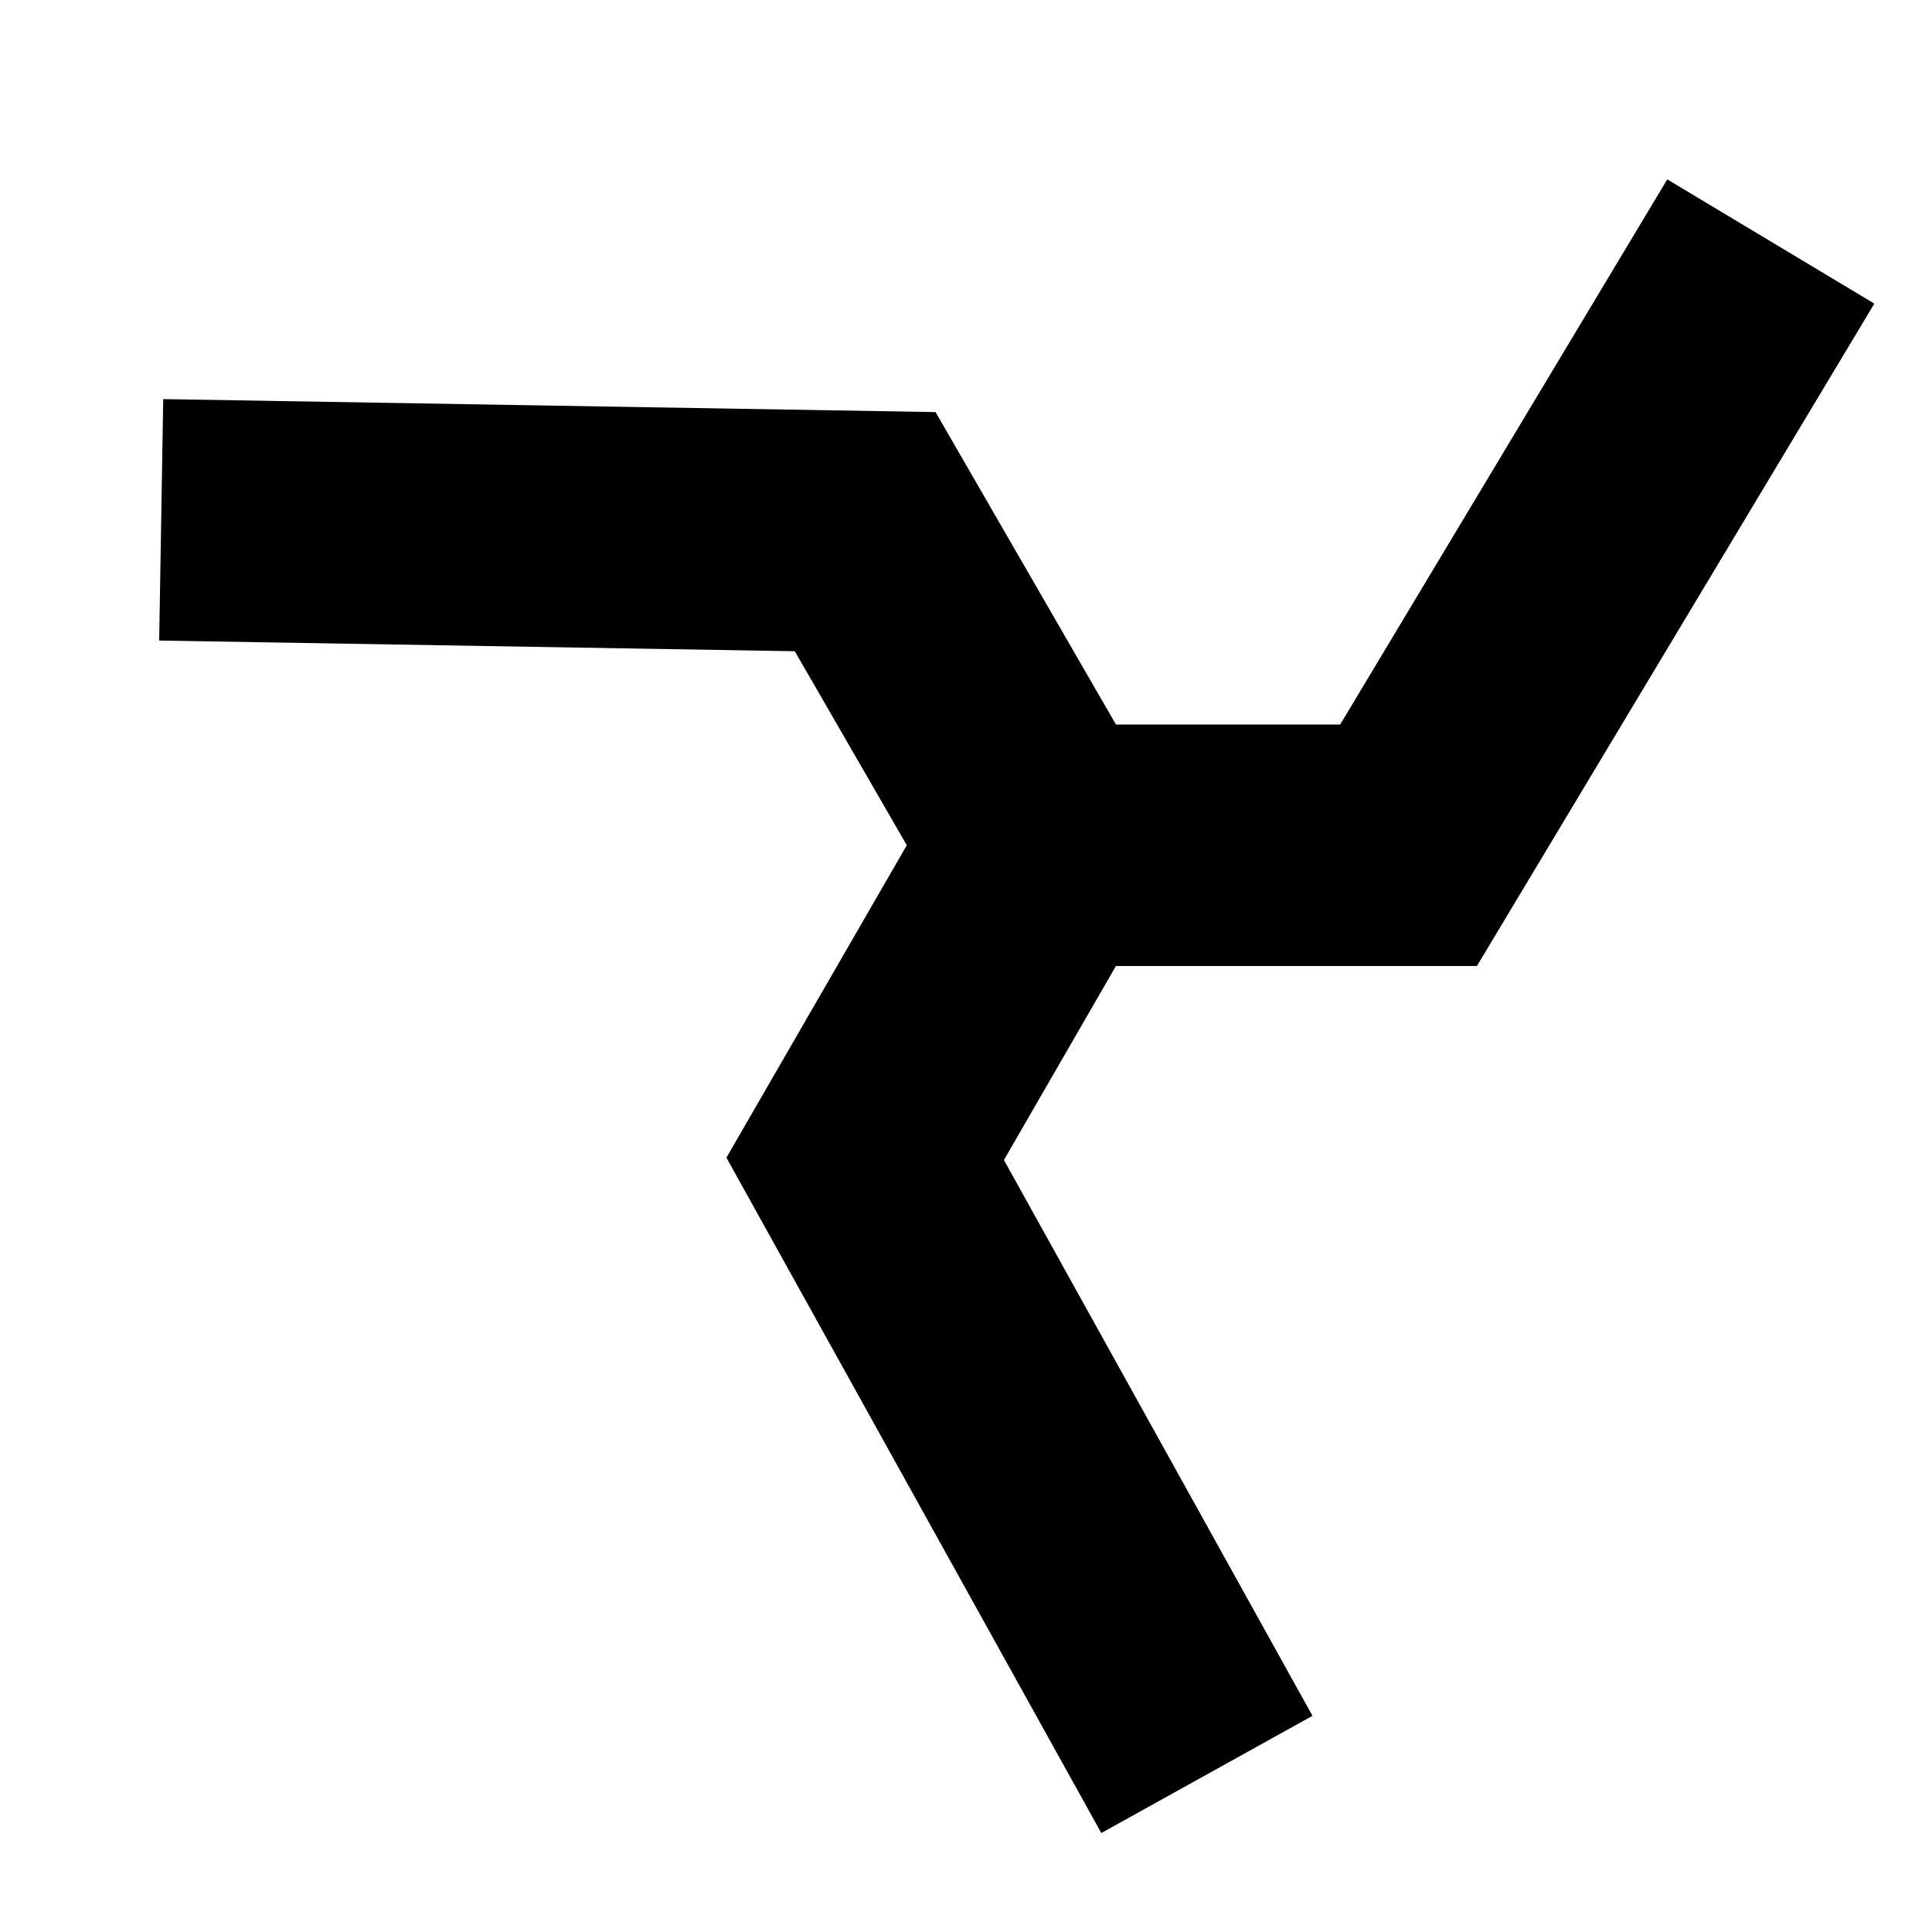 <?xml version="1.0" encoding="UTF-8" standalone="no"?>
<!DOCTYPE svg PUBLIC "-//W3C//DTD SVG 1.1//EN" "http://www.w3.org/Graphics/SVG/1.1/DTD/svg11.dtd">
<svg width="100%" height="100%" viewBox="0 0 16 16" version="1.1" xmlns="http://www.w3.org/2000/svg" xmlns:xlink="http://www.w3.org/1999/xlink" xml:space="preserve" xmlns:serif="http://www.serif.com/" style="fill-rule:evenodd;clip-rule:evenodd;stroke-miterlimit:3;">
    <g transform="matrix(1,0,0,1,-48,0)">
        <g id="razer" transform="matrix(1,0,0,1,48,0)">
            <rect x="0" y="0" width="16" height="16" style="fill:none;"/>
            <clipPath id="_clip1">
                <rect x="0" y="0" width="16" height="16"/>
            </clipPath>
            <g clip-path="url(#_clip1)">
                <g transform="matrix(1,0,0,1,-47.335,-1)">
                    <path d="M56,8L59,8L62,3" style="fill:none;stroke:black;stroke-width:2px;"/>
                </g>
                <g transform="matrix(-0.5,-0.866,0.866,-0.5,29.737,59.497)">
                    <path d="M56,8L59,8L62,3" style="fill:none;stroke:black;stroke-width:2px;"/>
                </g>
                <g transform="matrix(-0.5,0.866,-0.866,-0.5,43.593,-37.497)">
                    <path d="M56,8L59,8L62,3" style="fill:none;stroke:black;stroke-width:2px;"/>
                </g>
            </g>
        </g>
    </g>
</svg>
